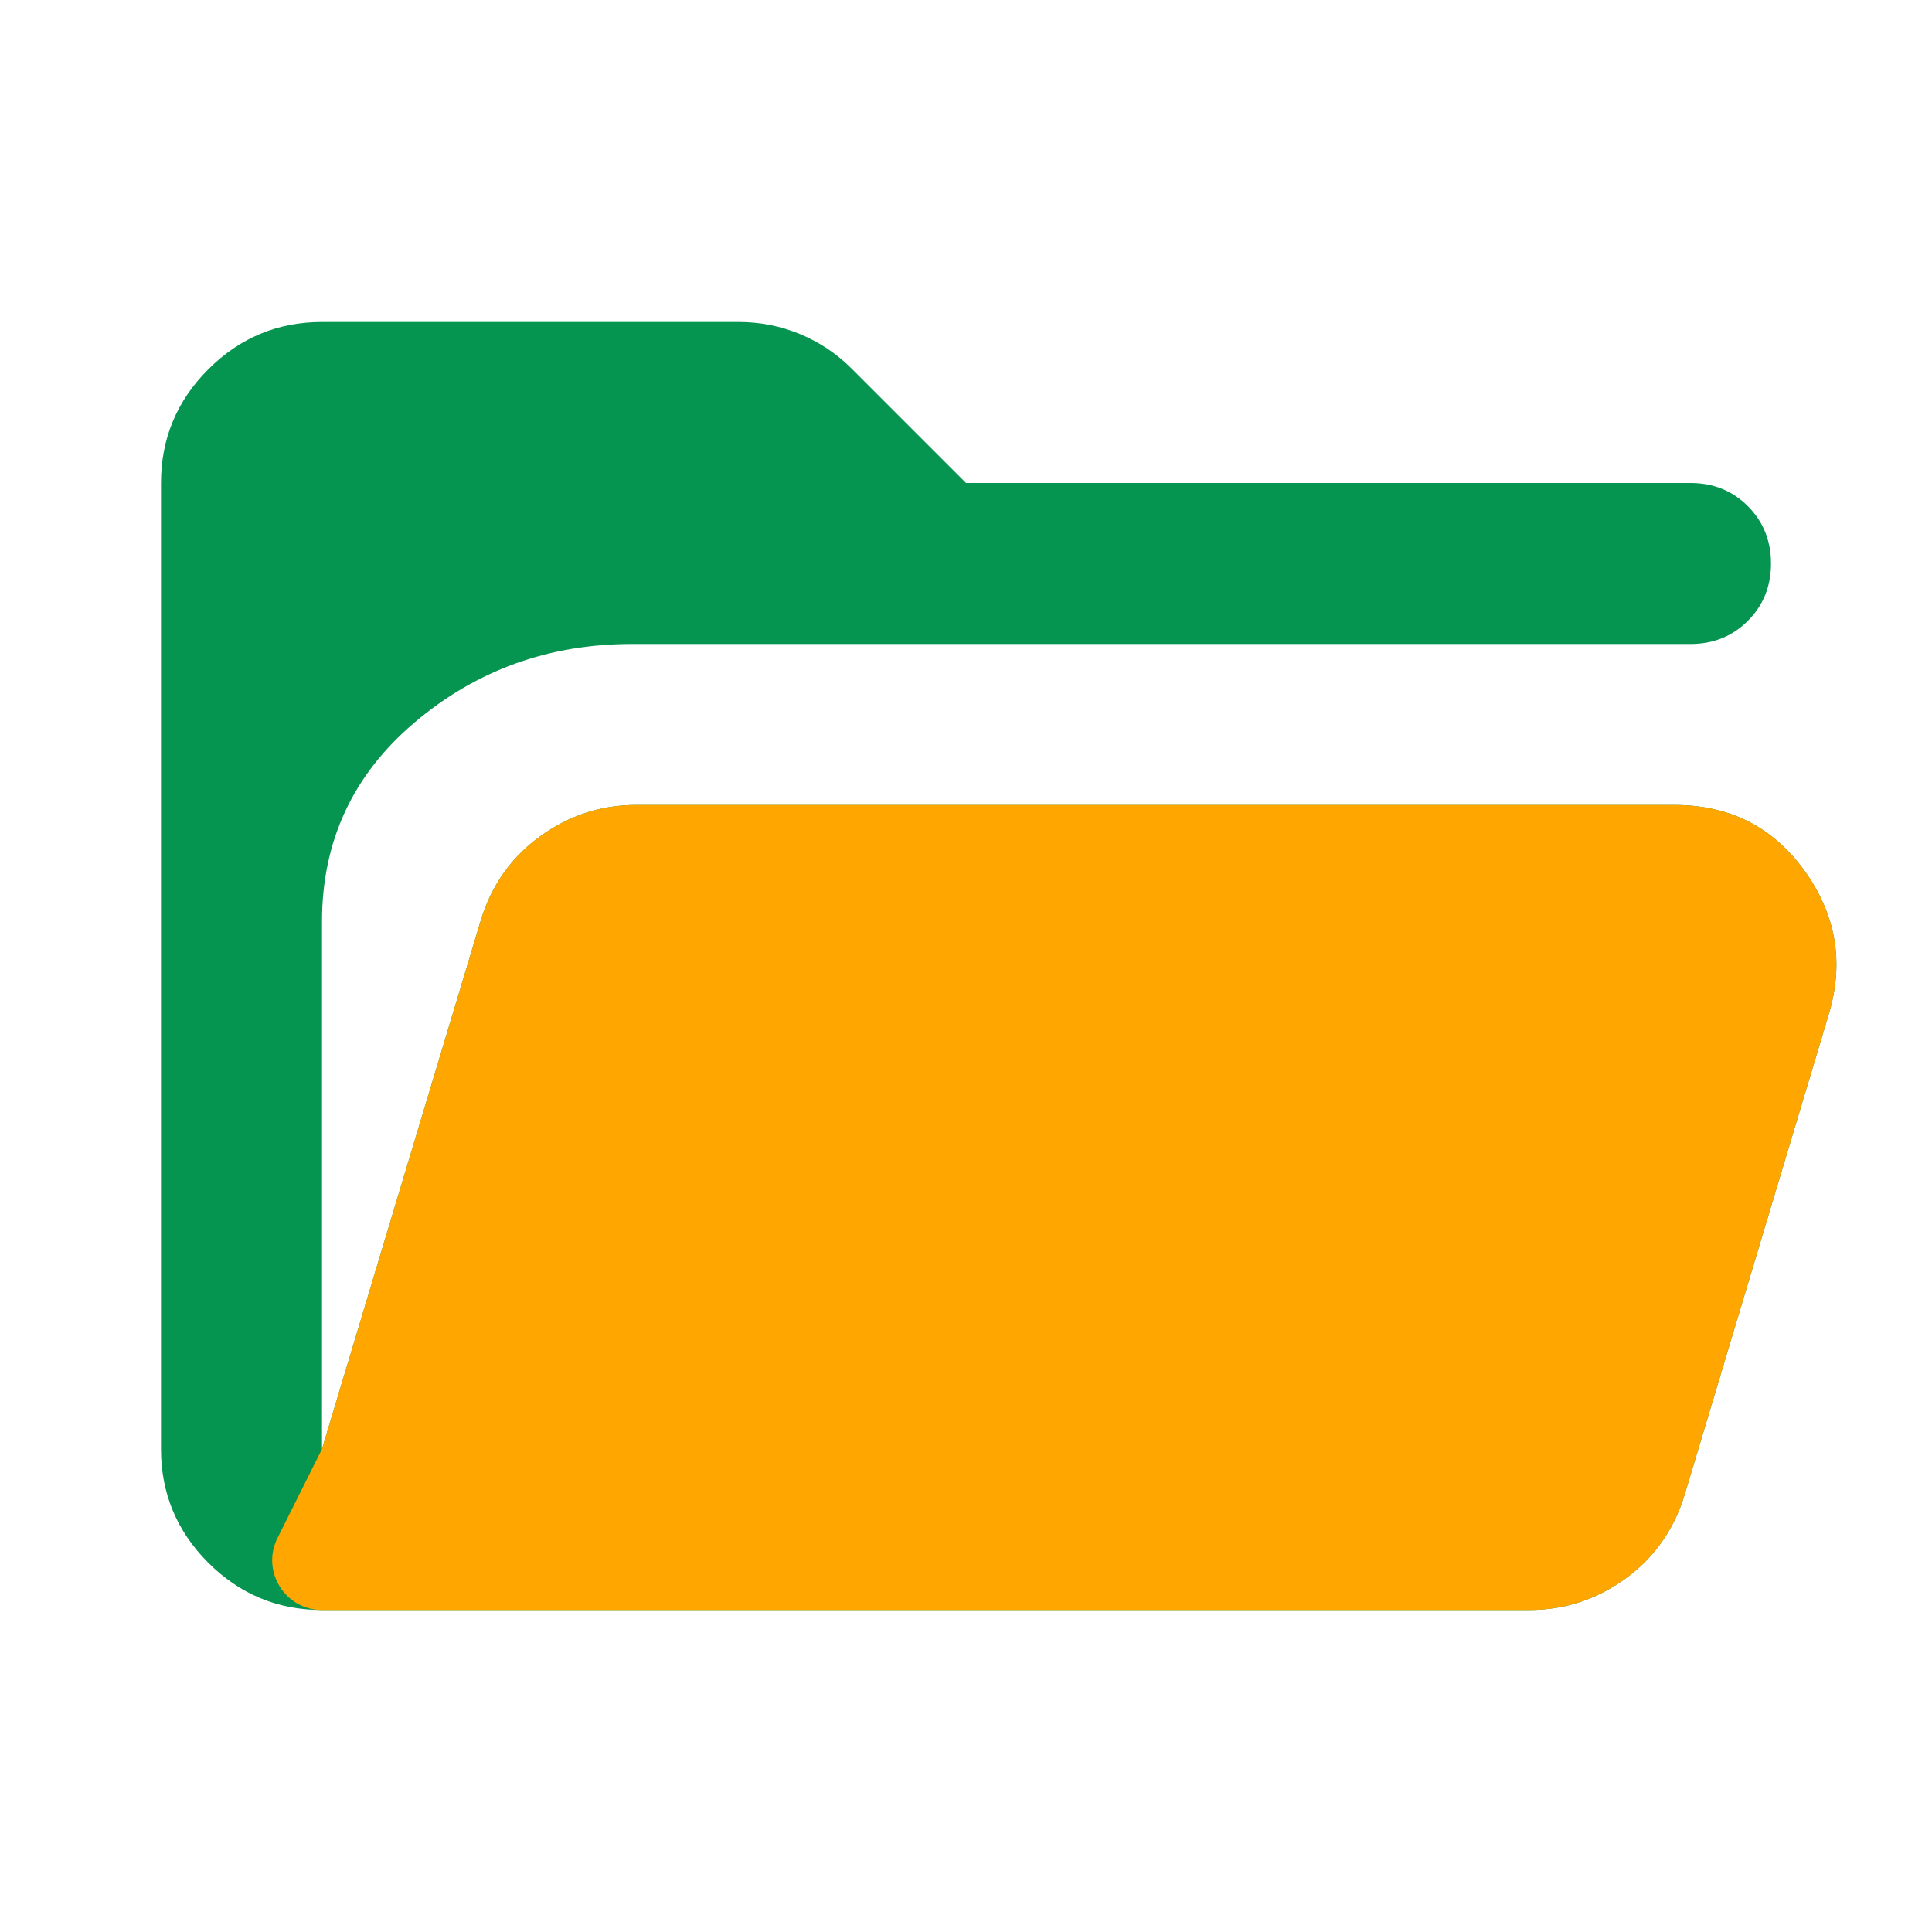 <svg width="24" height="24" viewBox="0 0 24 24" fill="none" xmlns="http://www.w3.org/2000/svg">
<mask id="mask0_27_2158" style="mask-type:alpha" maskUnits="userSpaceOnUse" x="0" y="0" width="24" height="24">
<rect width="24" height="24" fill="#D9D9D9"/>
</mask>
<g mask="url(#mask0_27_2158)">
<path d="M4 20C3.45 20 2.979 19.804 2.587 19.413C2.196 19.021 2 18.55 2 18V6C2 5.45 2.196 4.979 2.587 4.588C2.979 4.196 3.45 4 4 4H9.175C9.442 4 9.696 4.05 9.938 4.15C10.179 4.25 10.392 4.392 10.575 4.575L12 6H21C21.283 6 21.521 6.096 21.712 6.287C21.904 6.479 22 6.717 22 7C22 7.283 21.904 7.521 21.712 7.713C21.521 7.904 21.283 8 21 8H7.85C6.817 8 5.917 8.325 5.15 8.975C4.383 9.625 4 10.45 4 11.45V18L5.975 11.425C6.108 10.992 6.354 10.646 6.713 10.387C7.071 10.129 7.467 10 7.9 10H20.8C21.483 10 22.021 10.271 22.413 10.812C22.804 11.354 22.908 11.942 22.725 12.575L20.925 18.575C20.792 19.008 20.546 19.354 20.188 19.613C19.829 19.871 19.433 20 19 20H4Z" fill="#069550"/>
<path d="M5.975 11.425L4 18L3.447 19.106C3.242 19.517 3.541 20 4 20H19C19.433 20 19.829 19.871 20.188 19.613C20.546 19.354 20.792 19.008 20.925 18.575L22.725 12.575C22.908 11.942 22.804 11.354 22.413 10.812C22.021 10.271 21.483 10 20.8 10H7.9C7.467 10 7.071 10.129 6.713 10.387C6.354 10.646 6.108 10.992 5.975 11.425Z" fill="#FFA600"/>
</g>
</svg>
